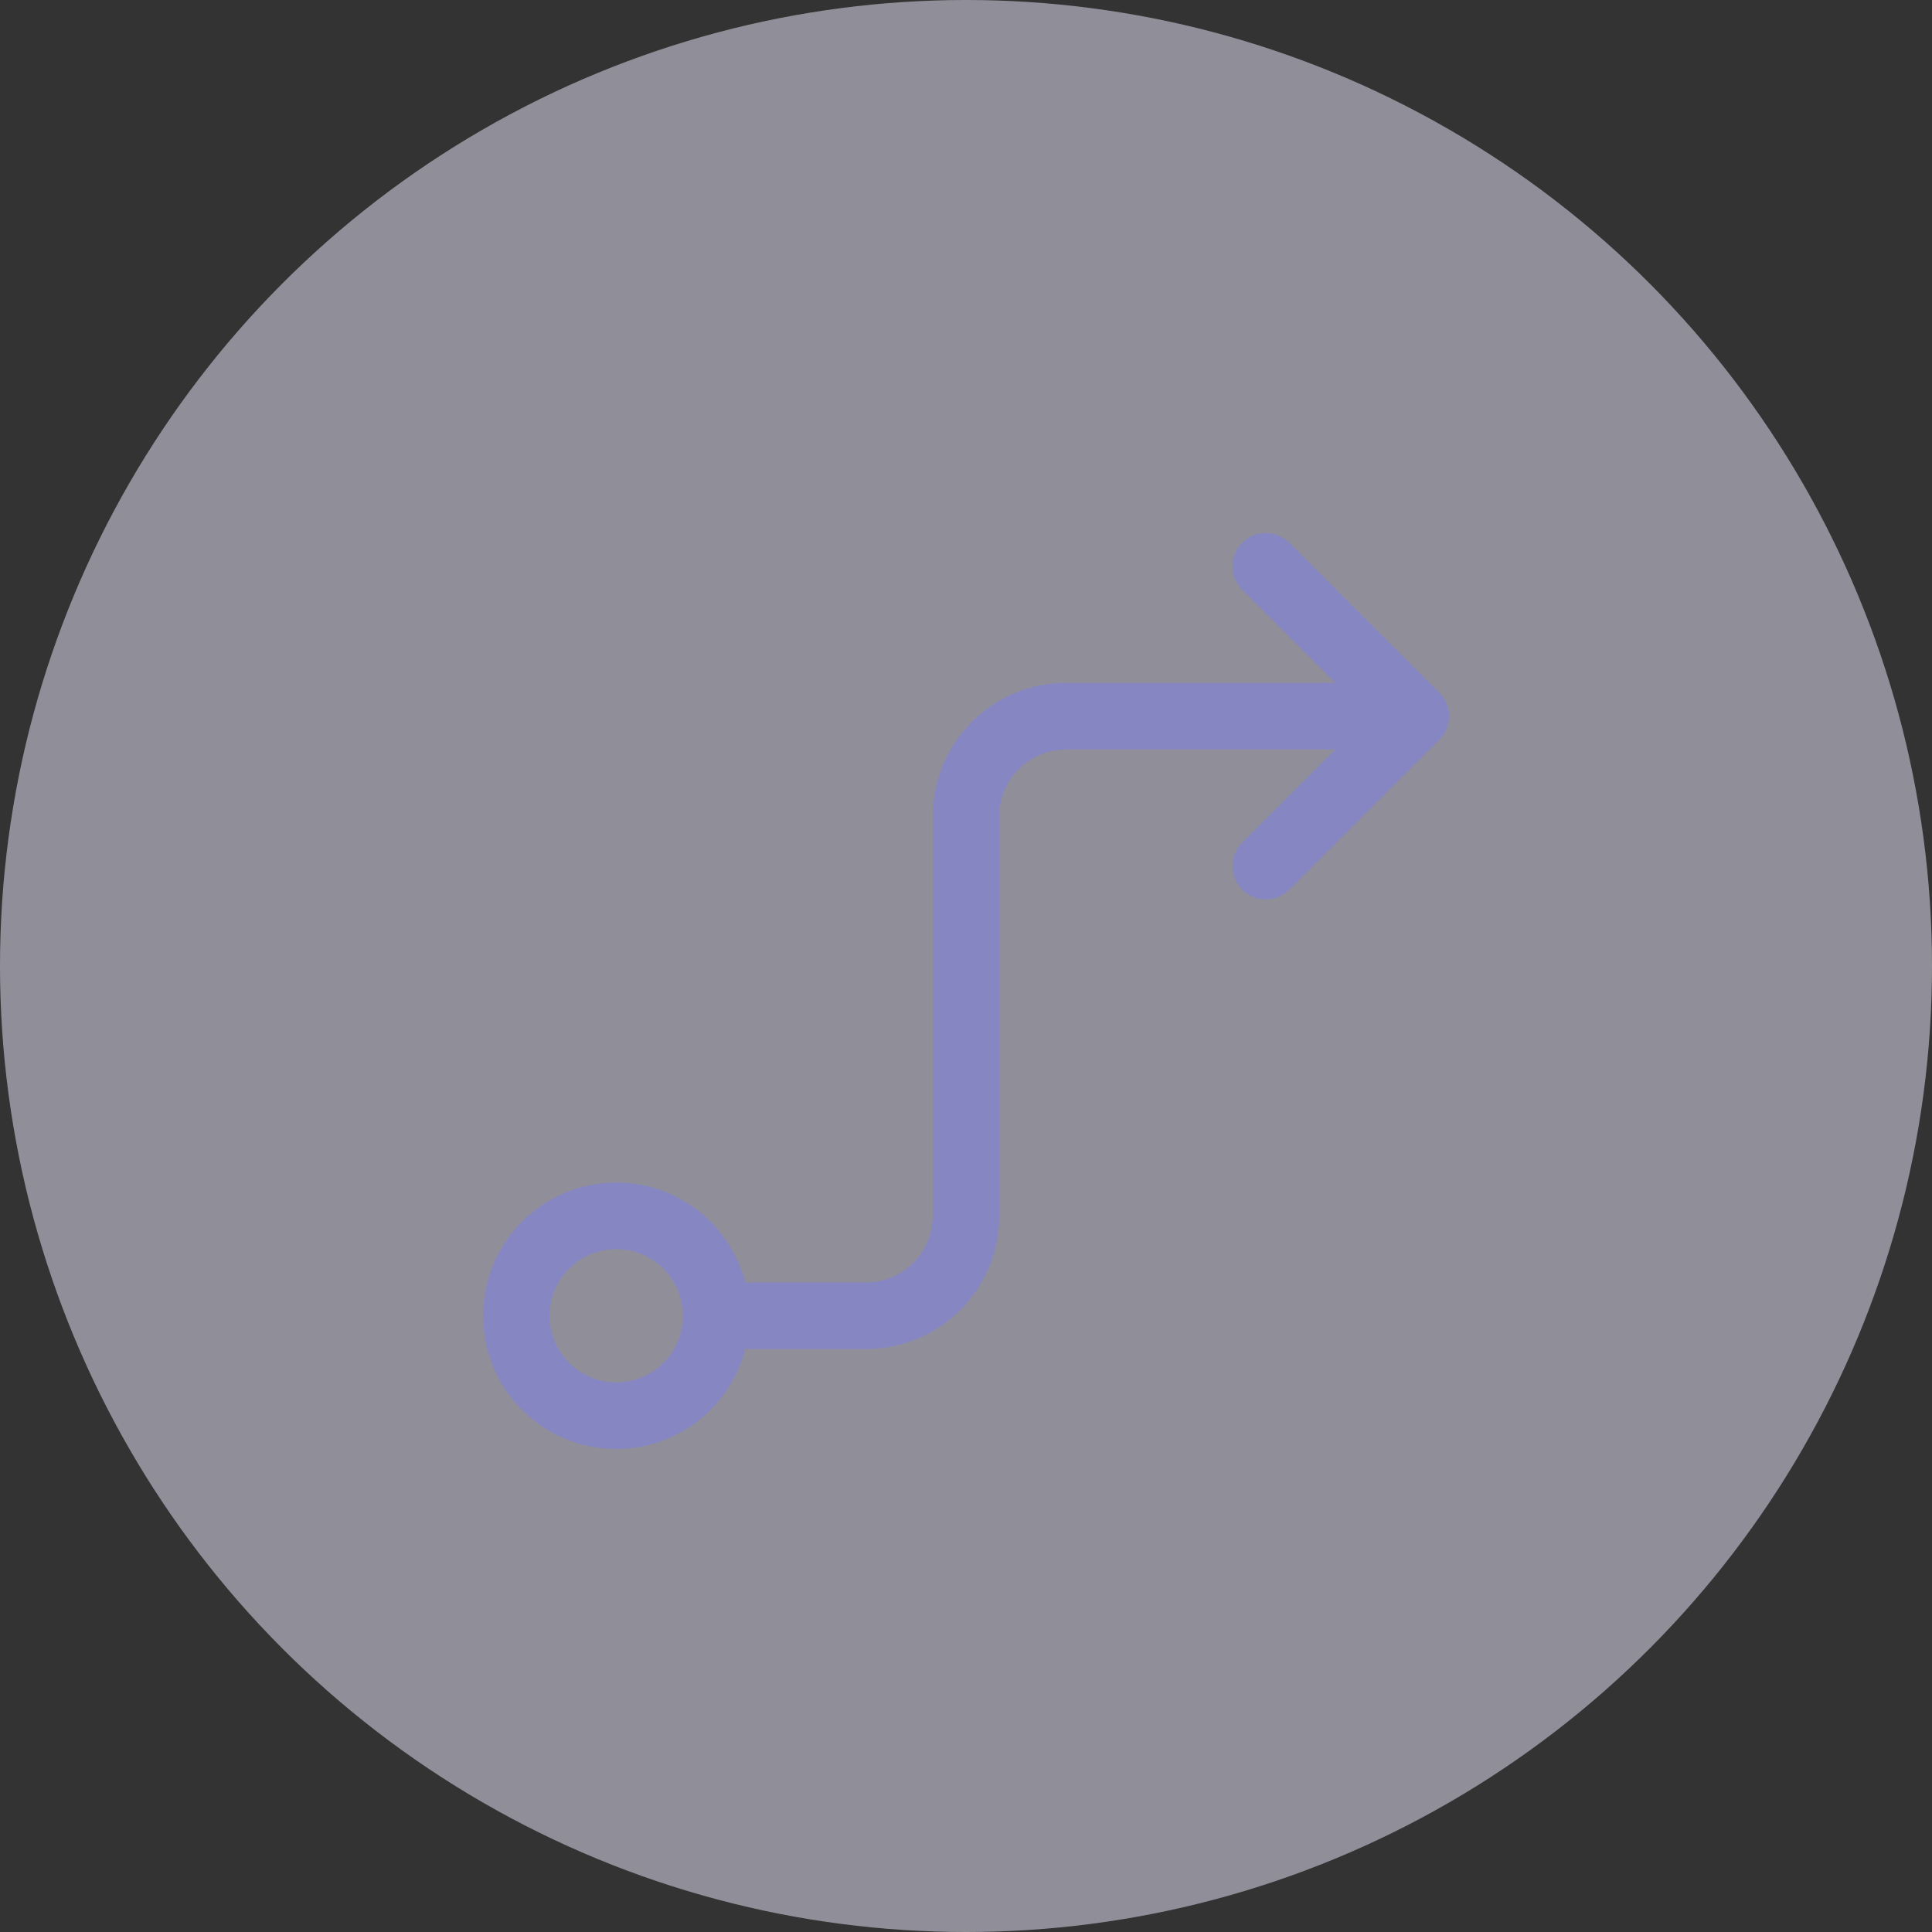 <svg width="58" height="58" viewBox="0 0 58 58" fill="none" xmlns="http://www.w3.org/2000/svg">
<rect x="0" y="0" width="58" height="58" fill="#333333" stroke="none"/>
<circle opacity="0.5" cx="29" cy="29" r="29" fill="#EFEDFF"/>
<path d="M21.5 39.5C21.5 40.296 21.184 41.059 20.621 41.621C20.059 42.184 19.296 42.5 18.5 42.5C17.704 42.5 16.941 42.184 16.379 41.621C15.816 41.059 15.5 40.296 15.5 39.5C15.5 38.704 15.816 37.941 16.379 37.379C16.941 36.816 17.704 36.5 18.5 36.5C19.296 36.5 20.059 36.816 20.621 37.379C21.184 37.941 21.5 38.704 21.5 39.5ZM21.5 39.5H26C26.796 39.5 27.559 39.184 28.121 38.621C28.684 38.059 29 37.296 29 36.5V24.5C29 23.704 29.316 22.941 29.879 22.379C30.441 21.816 31.204 21.5 32 21.5H42.5" stroke="#8686C3" stroke-width="2" stroke-linecap="round" stroke-linejoin="round"/>
<path d="M38 17L42.5 21.5L38 26" stroke="#8686C3" stroke-width="2" stroke-linecap="round" stroke-linejoin="round"/>
</svg>
